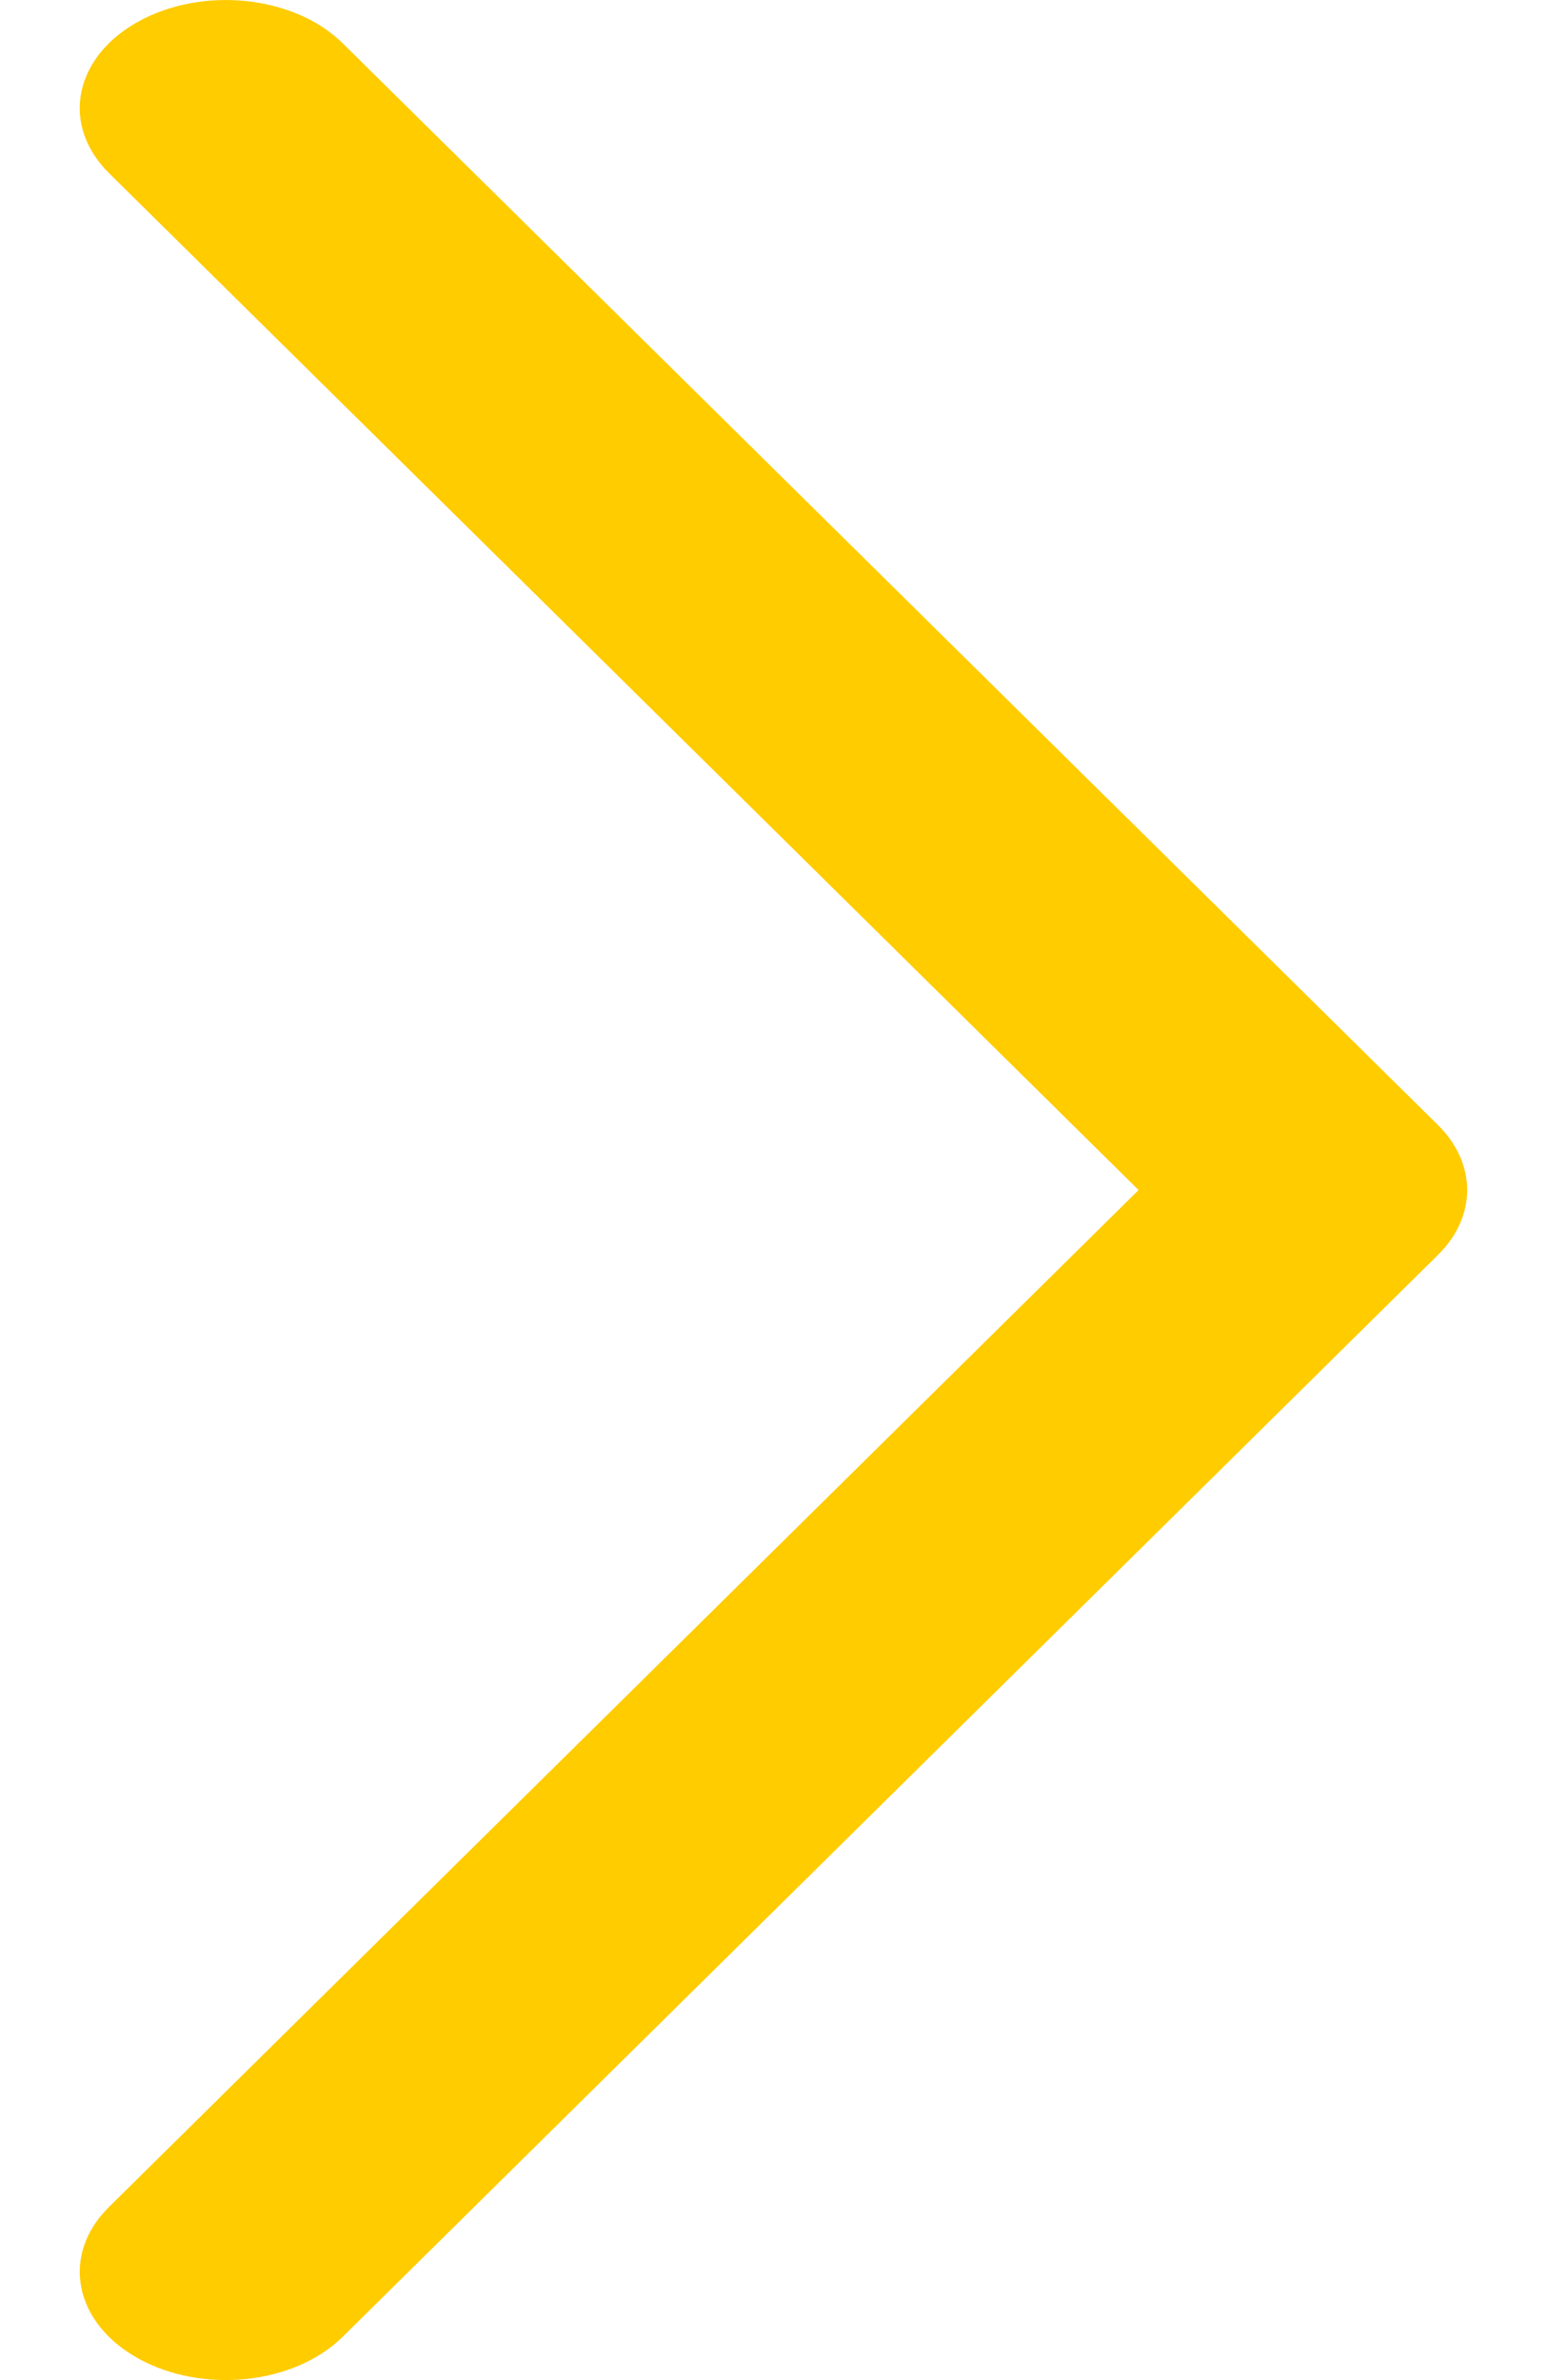<svg width="13" height="20" viewBox="0 0 13 20" fill="none" xmlns="http://www.w3.org/2000/svg">
<path d="M2.88 19.636L12.084 10.545C12.411 10.222 12.411 9.778 12.084 9.454L2.88 0.364C2.473 -0.038 1.704 -0.119 1.161 0.182C0.84 0.36 0.67 0.633 0.67 0.91C0.67 1.1 0.751 1.291 0.916 1.455L9.568 10L0.916 18.545C0.509 18.947 0.619 19.517 1.161 19.818C1.704 20.119 2.473 20.038 2.88 19.636Z" fill="#FFCC00"/>
</svg>
